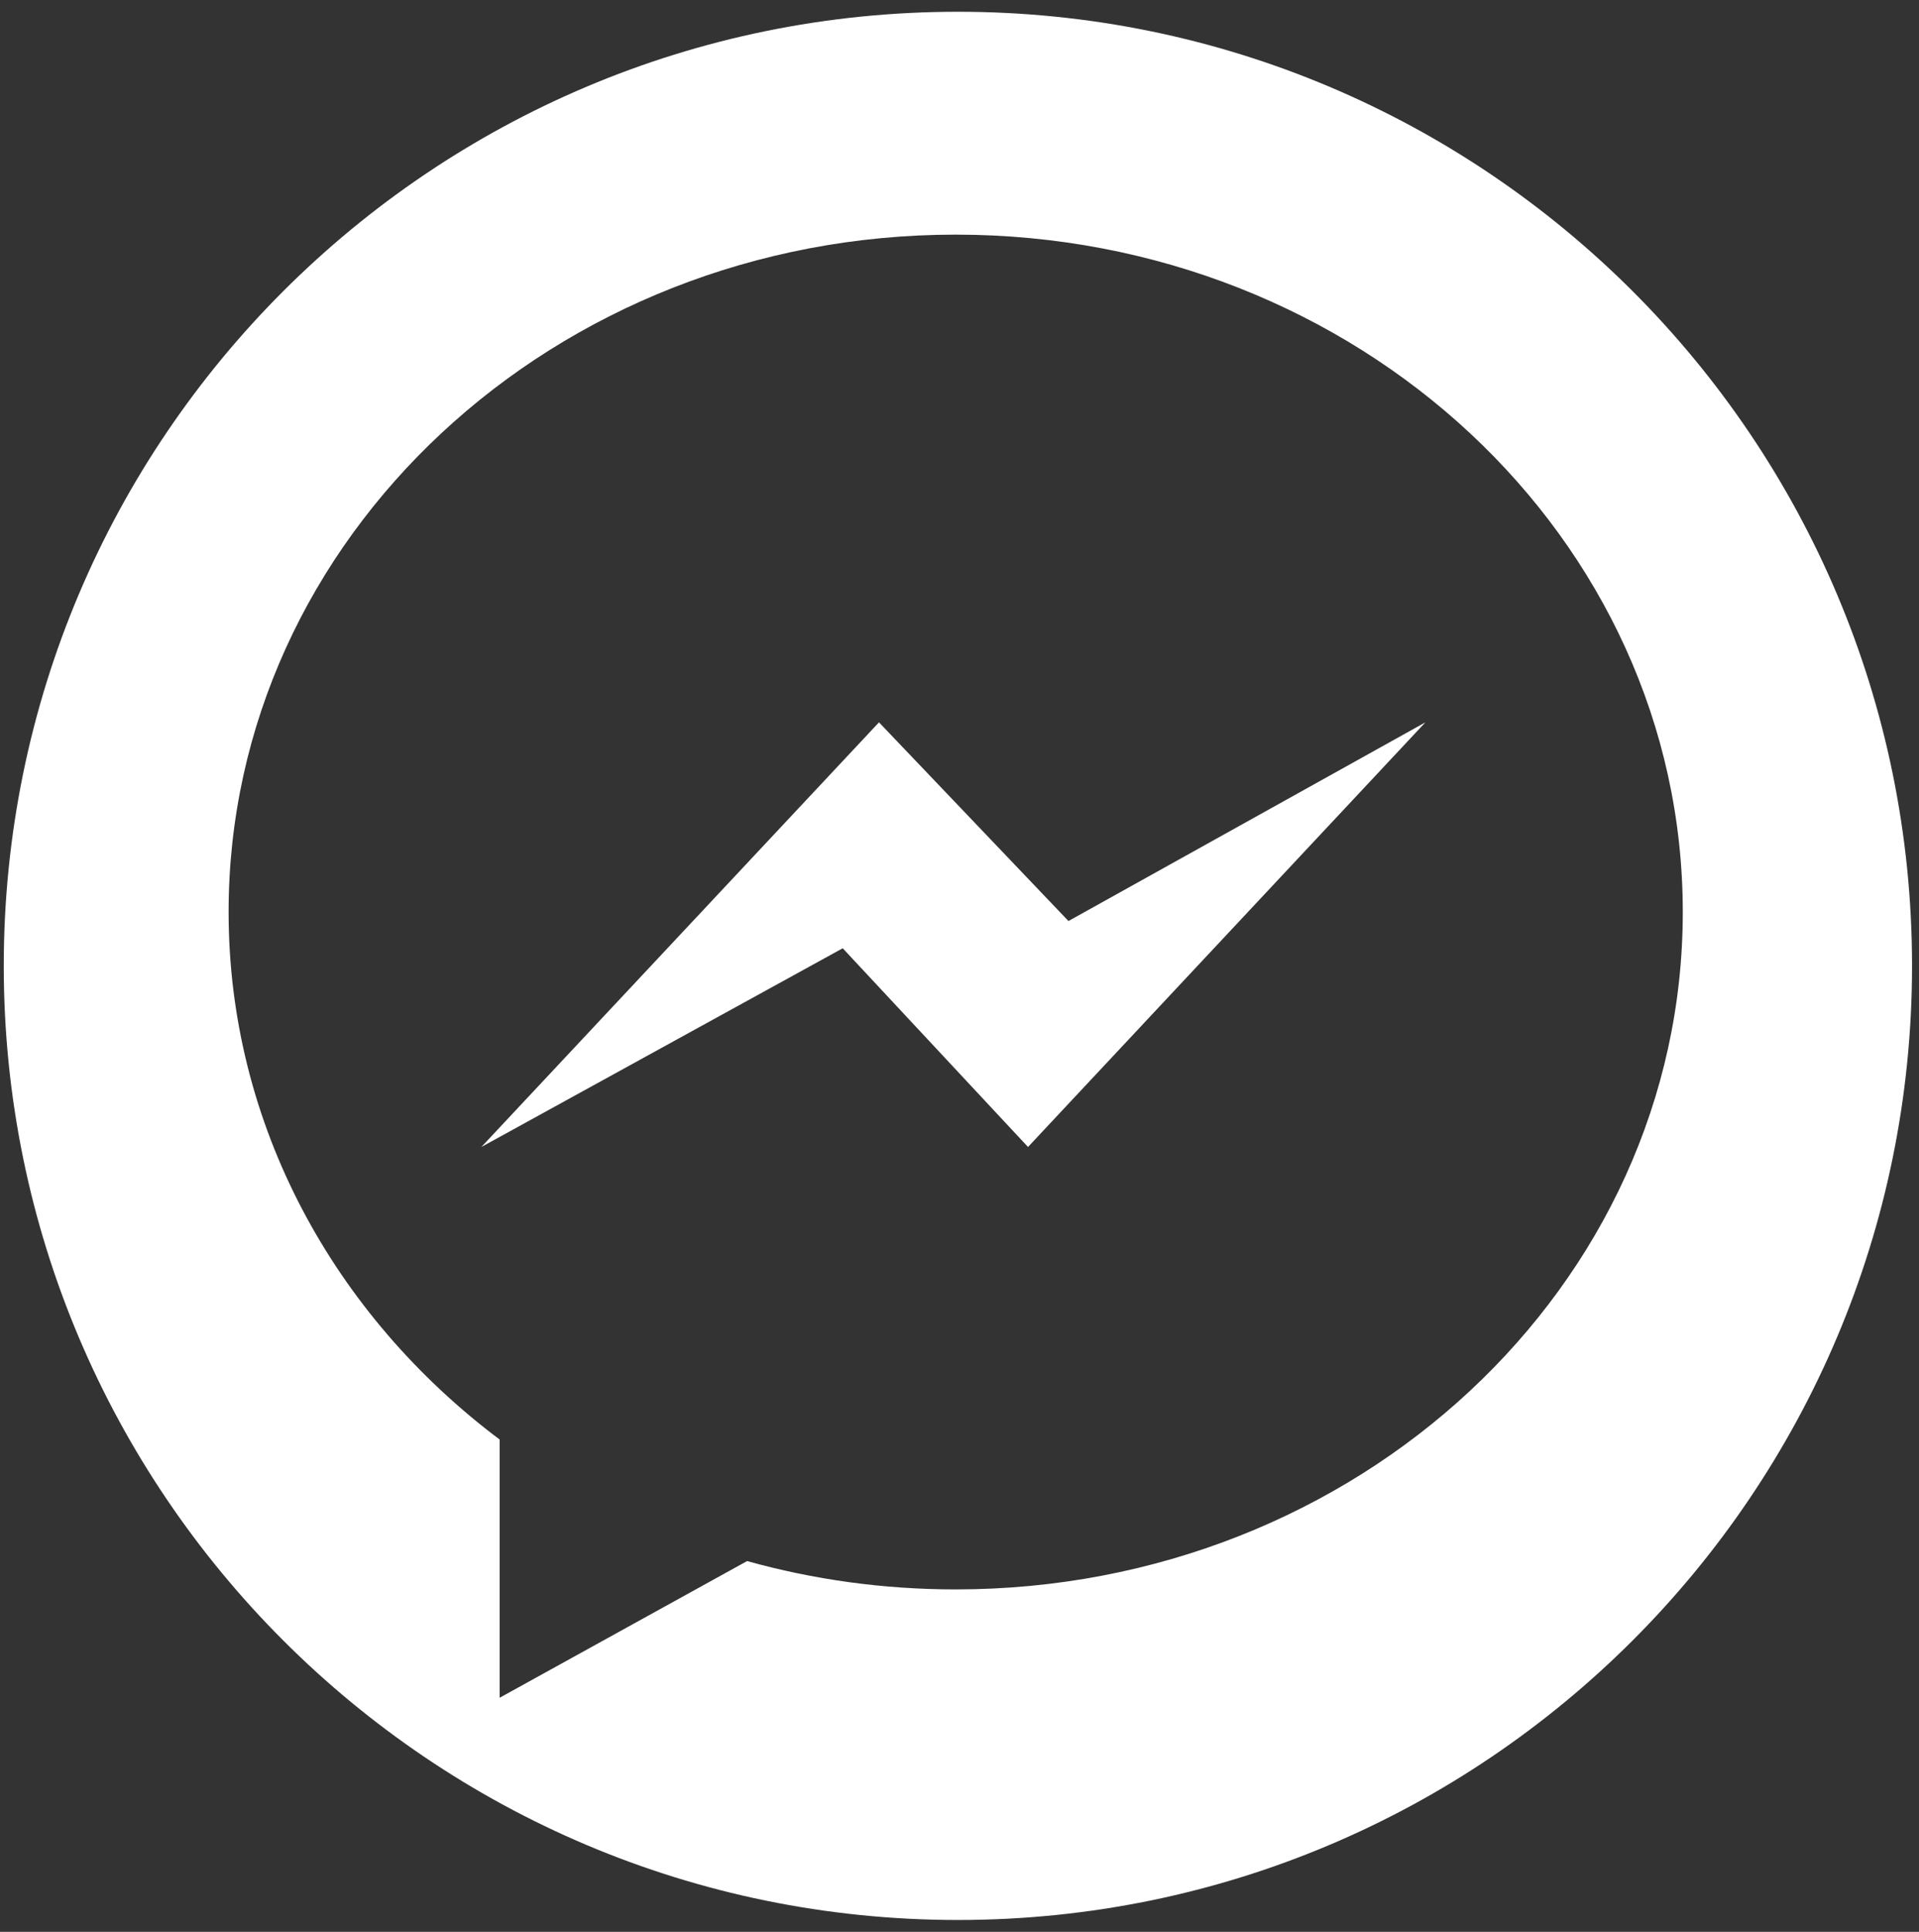 <?xml version="1.0" encoding="UTF-8"?>
<svg width="149px" height="150px" viewBox="0 0 149 150" version="1.1" xmlns="http://www.w3.org/2000/svg" xmlns:xlink="http://www.w3.org/1999/xlink">
    <rect x="0" y="0" width="149" height="150" fill="#333333" stroke="none"/>
    <!-- Generator: Sketch 48.2 (47327) - http://www.bohemiancoding.com/sketch -->
    <title>messenger-white</title>
    <desc>Created with Sketch.</desc>
    <defs></defs>
    <g id="vendor-logos-copy" stroke="none" stroke-width="1" fill="none" fill-rule="evenodd" transform="translate(-133, -462)">
        <path d="M215.96,533.515 L243.675,518.087 L212.82,551.059 L198.433,535.63 L170.376,551.059 L201.249,518.087 L215.96,533.515 Z M207.205,585.413 C201.573,585.413 196.146,584.646 191.009,583.211 L171.793,593.826 L171.793,573.774 C158.959,564.131 150.75,549.369 150.75,532.816 C150.75,503.769 176.026,480.218 207.205,480.218 C238.385,480.218 263.659,503.769 263.659,532.816 C263.659,561.862 238.385,585.413 207.205,585.413 M207.376,462.913 C166.468,462.913 133.292,496.072 133.292,536.996 C133.292,577.904 166.468,611.08 207.376,611.08 C248.3,611.08 281.459,577.904 281.459,536.996 C281.459,496.072 248.3,462.913 207.376,462.913" id="messenger-white" fill="#FFFFFF"></path>
    </g>
</svg>